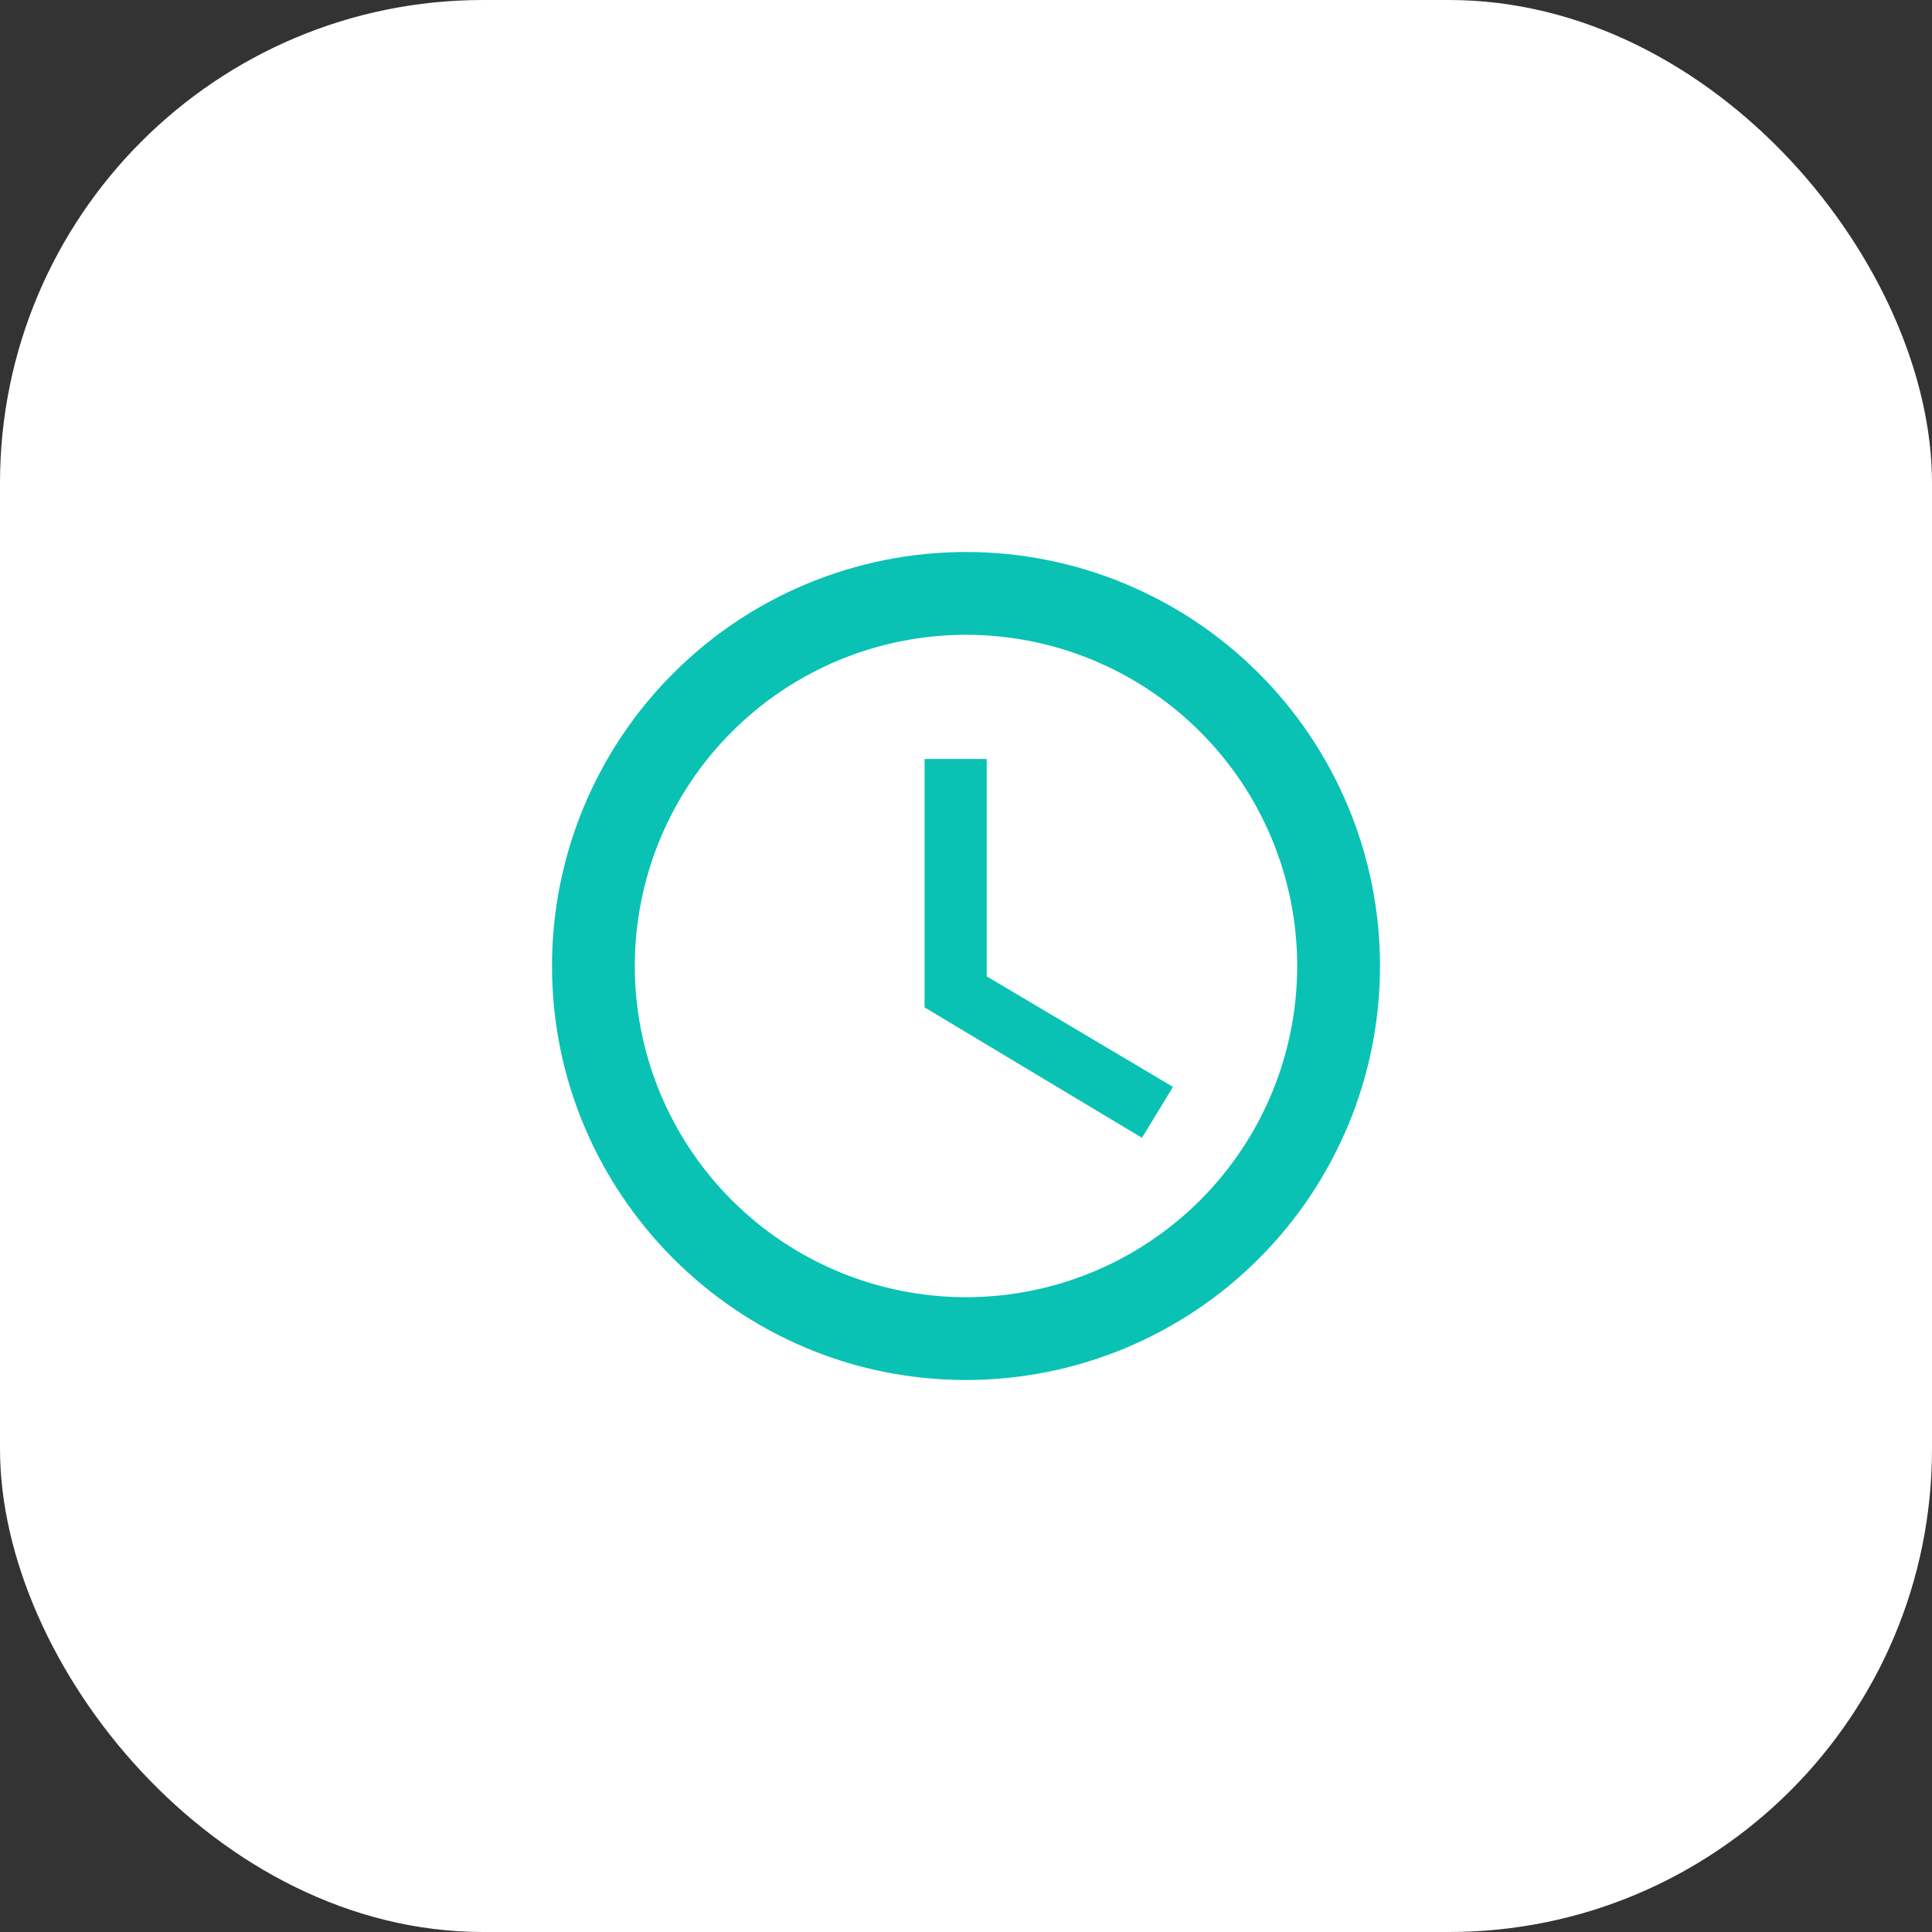<svg width="56" height="56" viewBox="0 0 56 56" fill="none" xmlns="http://www.w3.org/2000/svg">
<rect x="0" y="0" width="56" height="56" fill="#333333" stroke="none"/>
<rect width="56" height="56" rx="14" fill="white"/>
<g clip-path="url(#clip0_1297_702)">
<path d="M28 37.6C30.546 37.6 32.988 36.589 34.788 34.788C36.589 32.988 37.6 30.546 37.6 28C37.6 25.454 36.589 23.012 34.788 21.212C32.988 19.411 30.546 18.4 28 18.4C25.454 18.4 23.012 19.411 21.212 21.212C19.411 23.012 18.4 25.454 18.4 28C18.4 30.546 19.411 32.988 21.212 34.788C23.012 36.589 25.454 37.6 28 37.6ZM28 16C29.576 16 31.136 16.31 32.592 16.913C34.048 17.517 35.371 18.4 36.485 19.515C37.6 20.629 38.483 21.952 39.087 23.408C39.69 24.864 40 26.424 40 28C40 31.183 38.736 34.235 36.485 36.485C34.235 38.736 31.183 40 28 40C21.364 40 16 34.6 16 28C16 24.817 17.264 21.765 19.515 19.515C21.765 17.264 24.817 16 28 16ZM28.6 22V28.3L34 31.504L33.1 32.98L26.8 29.2V22H28.6Z" fill="#09C2B4"/>
</g>
<defs>
<clipPath id="clip0_1297_702">
<rect width="24" height="24" fill="white" transform="translate(16 16)"/>
</clipPath>
</defs>
</svg>
